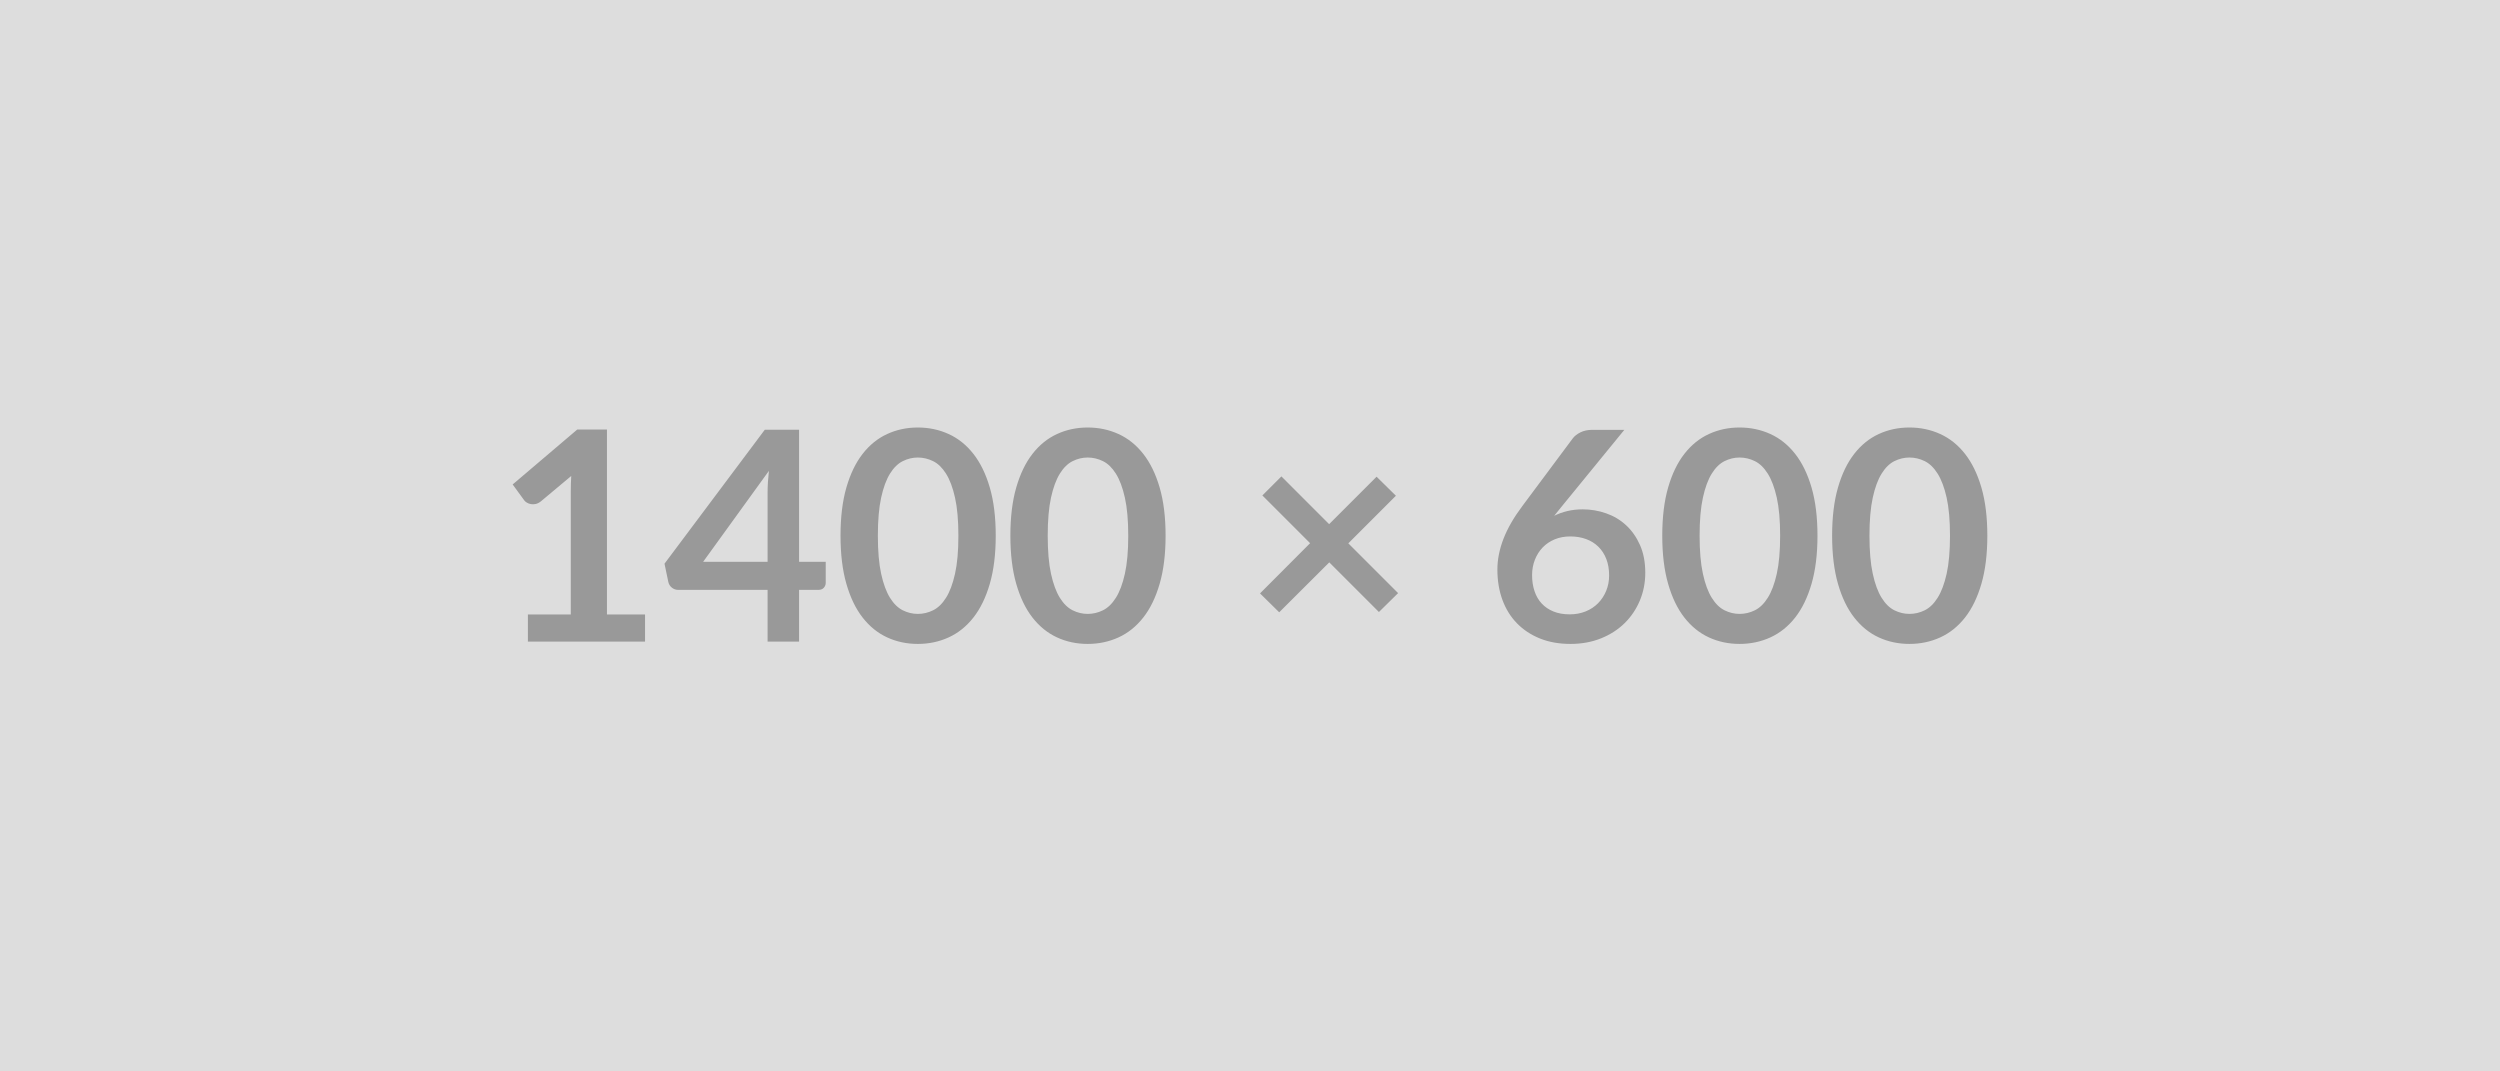 <svg xmlns="http://www.w3.org/2000/svg" width="1400" height="600" viewBox="0 0 1400 600"><rect width="100%" height="100%" fill="#DDDDDD"/><path fill="#999999" d="M339.9 344.115h21.32v15.17h-65.6v-15.17h24.02v-69.13q0-4.1.25-8.44l-17.06 14.27q-1.47 1.14-2.91 1.43-1.43.29-2.7.04-1.27-.24-2.26-.86-.98-.61-1.47-1.35l-6.4-8.78 36.16-30.75h16.65v103.57Zm53.87-29.52h36.08v-38.79q0-5.49.74-12.13l-36.82 50.92Zm53.71 0h14.93v11.73q0 1.64-1.07 2.82-1.07 1.19-3.03 1.19h-10.83v28.95h-17.63v-28.95h-50.02q-2.05 0-3.61-1.27-1.55-1.27-1.96-3.15l-2.14-10.25 56.17-75.03h19.19v73.96Zm110.13-14.6q0 15.5-3.32 26.94-3.32 11.44-9.19 18.9-5.86 7.46-13.86 11.11-7.99 3.65-17.26 3.65-9.26 0-17.17-3.65-7.92-3.65-13.74-11.11-5.82-7.46-9.1-18.9-3.28-11.44-3.28-26.94 0-15.58 3.28-26.97 3.28-11.4 9.1-18.86 5.82-7.47 13.74-11.11 7.91-3.65 17.17-3.65 9.27 0 17.26 3.65 8 3.64 13.86 11.11 5.87 7.46 9.19 18.86 3.32 11.39 3.32 26.97Zm-20.91 0q0-12.87-1.89-21.32-1.88-8.44-5.04-13.44-3.16-5.01-7.26-7.01-4.1-2.01-8.53-2.01-4.34 0-8.4 2.01-4.06 2-7.18 7.01-3.11 5-4.96 13.44-1.84 8.45-1.84 21.32 0 12.88 1.84 21.32 1.85 8.45 4.96 13.45 3.12 5 7.18 7.01t8.4 2.01q4.43 0 8.53-2.01t7.26-7.01q3.16-5 5.04-13.45 1.89-8.44 1.89-21.32Zm116.03 0q0 15.5-3.32 26.94-3.32 11.44-9.19 18.9-5.86 7.46-13.85 11.11-8 3.65-17.27 3.65-9.26 0-17.17-3.65-7.92-3.65-13.74-11.11-5.82-7.46-9.1-18.9-3.28-11.44-3.28-26.94 0-15.58 3.28-26.97 3.28-11.4 9.1-18.86 5.82-7.47 13.74-11.11 7.91-3.65 17.17-3.65 9.27 0 17.27 3.65 7.99 3.64 13.85 11.11 5.87 7.46 9.19 18.86 3.32 11.39 3.32 26.97Zm-20.91 0q0-12.87-1.89-21.32-1.88-8.44-5.04-13.44-3.16-5.01-7.26-7.01-4.1-2.01-8.53-2.01-4.34 0-8.4 2.01-4.06 2-7.18 7.01-3.11 5-4.96 13.44-1.84 8.45-1.84 21.32 0 12.88 1.84 21.32 1.85 8.45 4.96 13.45 3.12 5 7.18 7.01t8.4 2.01q4.43 0 8.53-2.01t7.26-7.01q3.16-5 5.04-13.45 1.89-8.44 1.89-21.32Zm151.12 32.15-10.74 10.58-27.8-27.8-28.04 27.96-10.74-10.58 28.04-28.12-26.73-26.74 10.66-10.66 26.73 26.74 26.57-26.57 10.82 10.66-26.65 26.65 27.88 27.88Zm126.69-91.43-35.17 43.05-4.1 5.08q3.44-1.72 7.42-2.66 3.97-.95 8.57-.95 6.72 0 13.08 2.22 6.35 2.21 11.19 6.68t7.79 11.11q2.95 6.64 2.95 15.5 0 8.28-3.03 15.54-3.04 7.26-8.53 12.67-5.5 5.41-13.24 8.53-7.75 3.11-17.1 3.11-9.51 0-17.06-3.03-7.54-3.04-12.87-8.49-5.33-5.45-8.16-13.12-2.83-7.67-2.83-17.01 0-8.37 3.4-17.18 3.41-8.82 10.54-18.33l28.29-37.97q1.48-1.96 4.31-3.36 2.82-1.39 6.51-1.39h18.04Zm-30.58 103.32q4.84 0 8.9-1.64 4.05-1.64 6.97-4.59 2.91-2.96 4.55-6.93 1.64-3.98 1.64-8.65 0-5.09-1.56-9.15-1.56-4.06-4.43-6.88-2.87-2.83-6.89-4.31-4.02-1.48-8.85-1.48-4.84 0-8.78 1.64-3.93 1.64-6.72 4.55-2.79 2.92-4.35 6.89-1.56 3.98-1.56 8.57 0 4.92 1.36 8.98 1.35 4.06 4.02 6.93 2.66 2.87 6.6 4.47 3.93 1.6 9.1 1.6Zm138.74-44.04q0 15.5-3.32 26.94-3.32 11.44-9.18 18.9-5.87 7.46-13.86 11.11-8 3.65-17.26 3.65-9.27 0-17.18-3.65t-13.74-11.11q-5.82-7.46-9.1-18.9-3.28-11.44-3.28-26.94 0-15.58 3.28-26.97 3.28-11.4 9.1-18.86 5.83-7.47 13.74-11.11 7.91-3.65 17.18-3.65 9.26 0 17.26 3.65 7.99 3.64 13.86 11.11 5.86 7.46 9.18 18.86 3.32 11.39 3.32 26.97Zm-20.91 0q0-12.87-1.88-21.32-1.89-8.44-5.05-13.44-3.15-5.01-7.25-7.01-4.1-2.01-8.53-2.01-4.35 0-8.41 2.01-4.06 2-7.17 7.01-3.12 5-4.96 13.44-1.85 8.45-1.85 21.32 0 12.88 1.85 21.32 1.84 8.45 4.96 13.45 3.11 5 7.17 7.01 4.06 2.01 8.41 2.01 4.43 0 8.53-2.01t7.25-7.01q3.16-5 5.05-13.45 1.88-8.44 1.88-21.32Zm116.03 0q0 15.5-3.32 26.94-3.32 11.44-9.18 18.9-5.87 7.46-13.86 11.11-8 3.65-17.26 3.65-9.27 0-17.18-3.65t-13.74-11.11q-5.82-7.46-9.1-18.9-3.28-11.44-3.28-26.94 0-15.58 3.28-26.97 3.28-11.4 9.1-18.86 5.83-7.47 13.74-11.11 7.91-3.65 17.18-3.65 9.26 0 17.26 3.65 7.99 3.64 13.86 11.11 5.86 7.46 9.18 18.86 3.32 11.39 3.32 26.97Zm-20.91 0q0-12.87-1.88-21.32-1.89-8.44-5.05-13.44-3.15-5.01-7.25-7.01-4.1-2.01-8.53-2.01-4.35 0-8.41 2.01-4.06 2-7.17 7.01-3.12 5-4.96 13.44-1.85 8.45-1.85 21.32 0 12.88 1.85 21.32 1.84 8.45 4.96 13.45 3.11 5 7.17 7.01 4.06 2.01 8.41 2.01 4.43 0 8.53-2.01t7.25-7.01q3.16-5 5.05-13.45 1.88-8.44 1.88-21.32Z"/></svg>